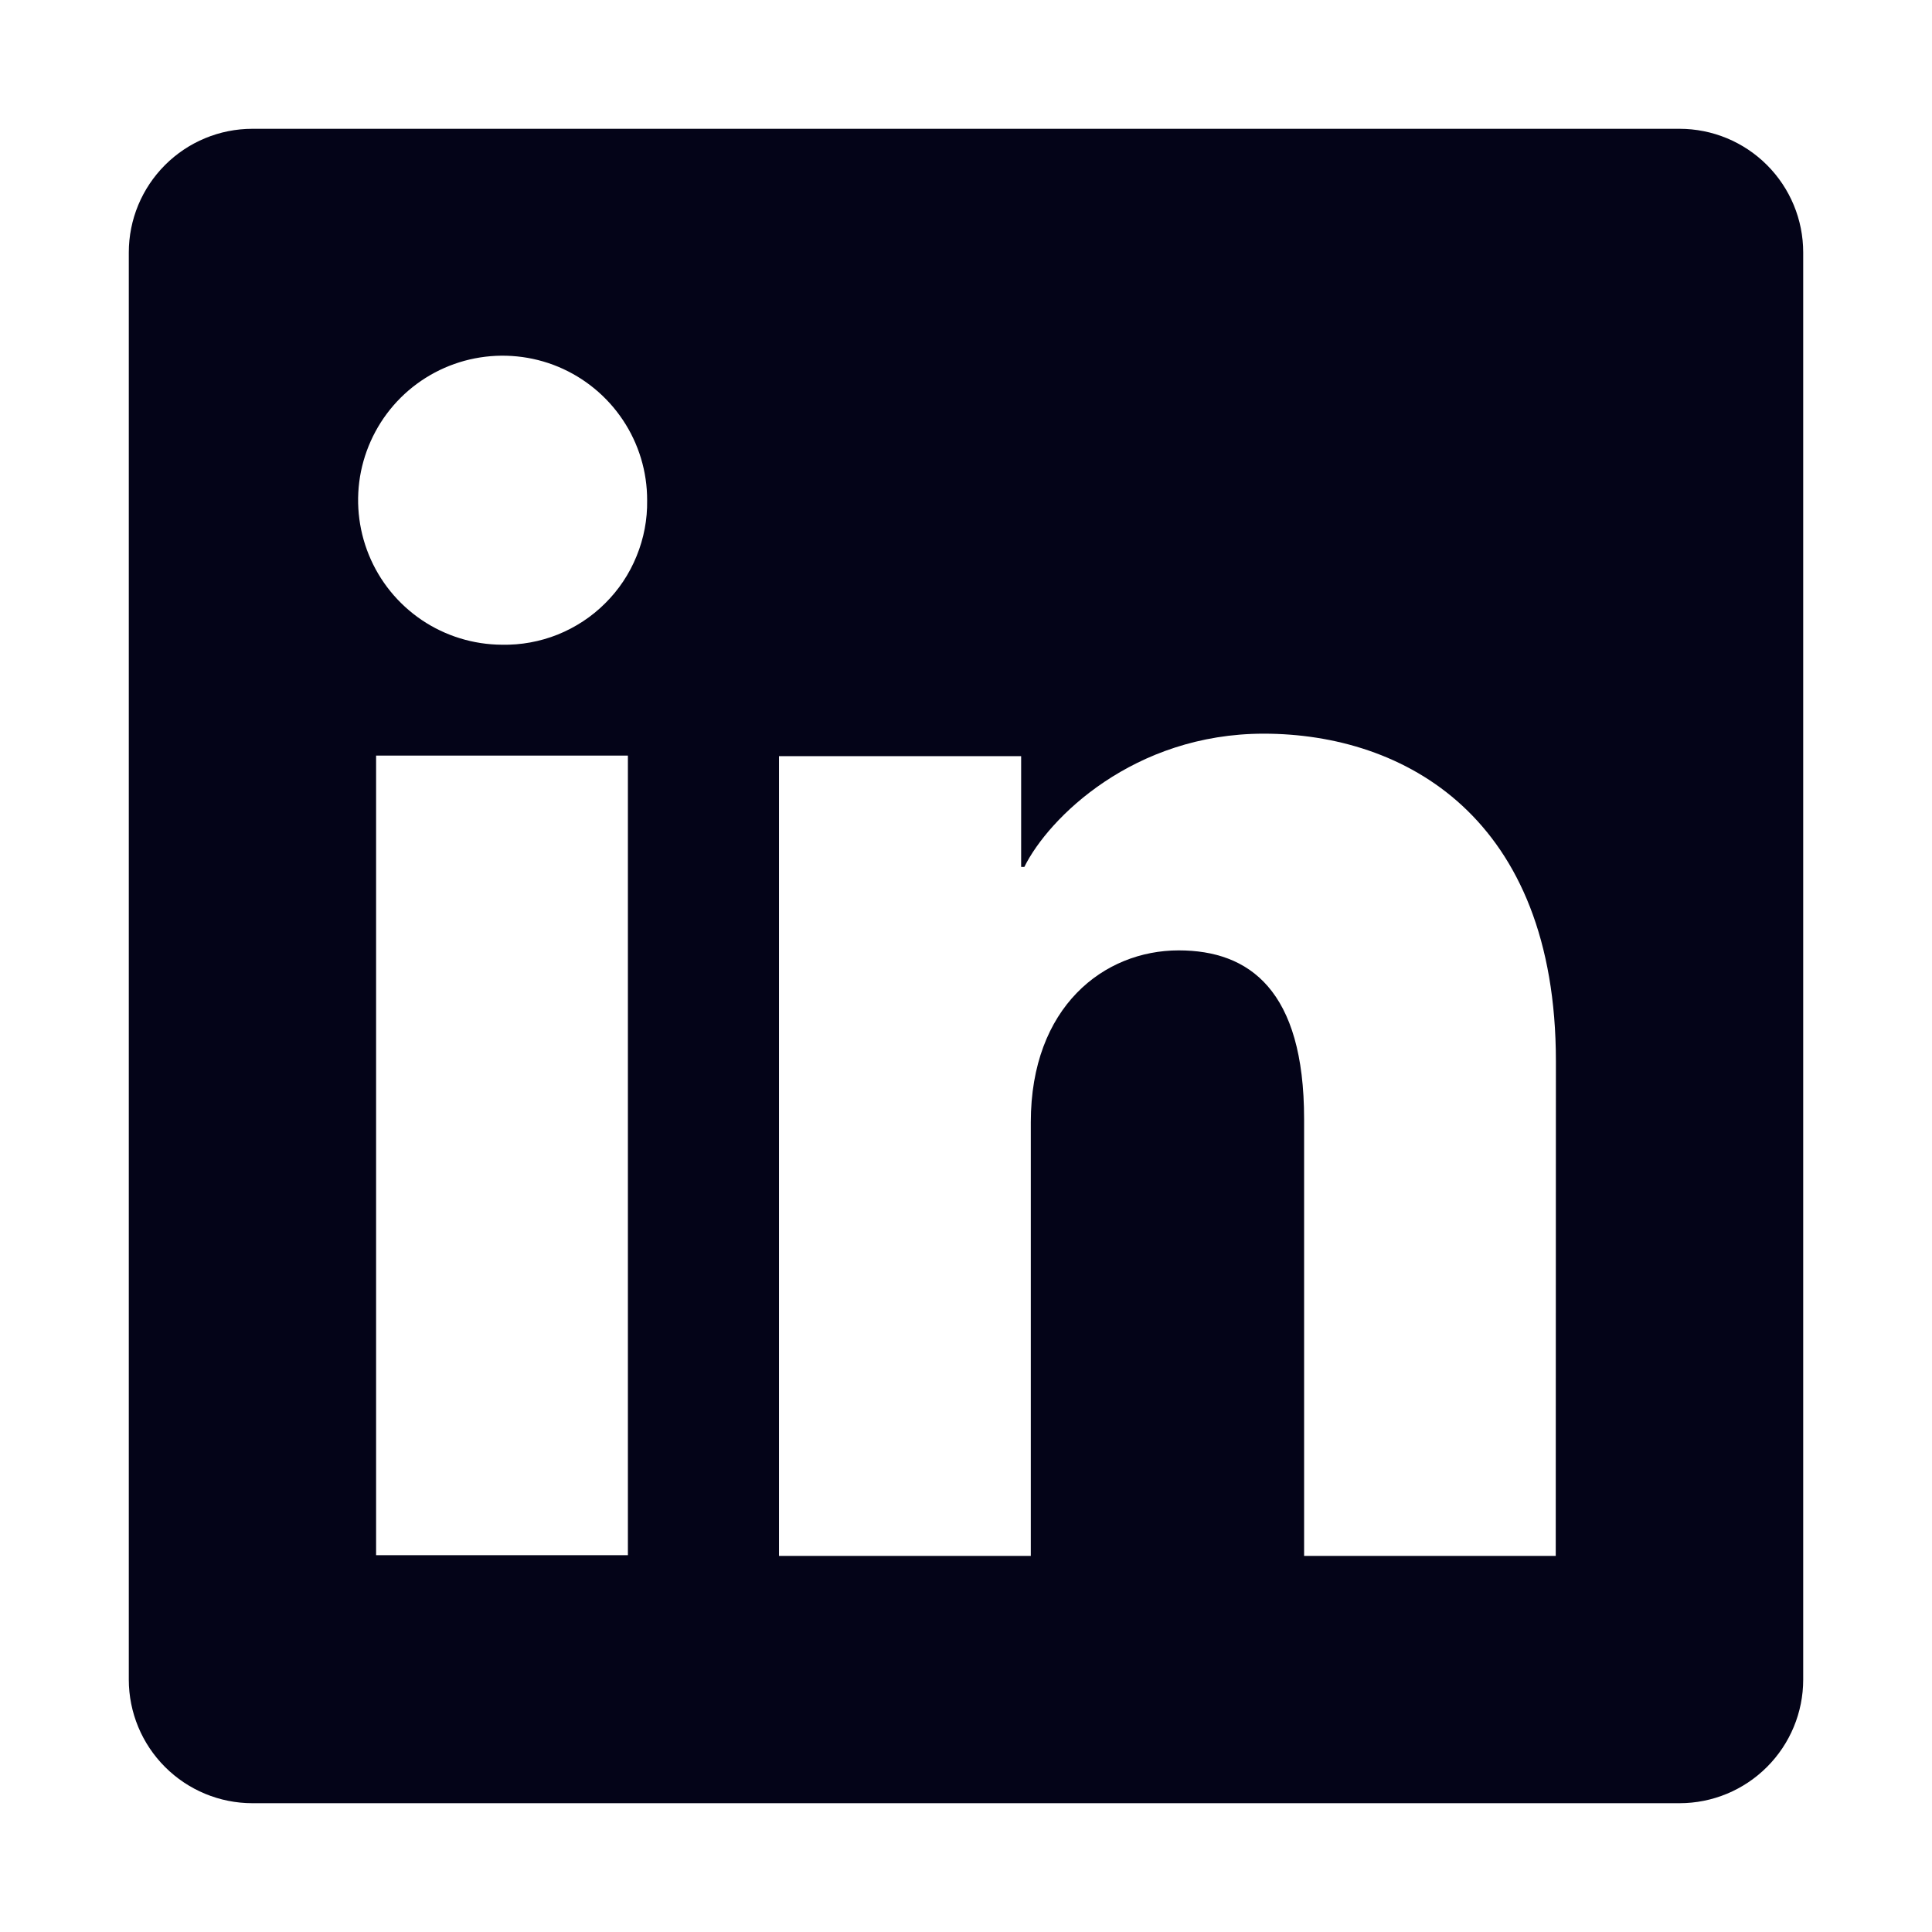 <svg width="24" height="24" viewBox="0 0 24 24" fill="none" xmlns="http://www.w3.org/2000/svg">
<path d="M20.864 1.6H3.135C2.728 1.6 2.338 1.762 2.05 2.05C1.762 2.338 1.6 2.728 1.6 3.136V20.865C1.6 21.272 1.762 21.662 2.05 21.95C2.338 22.238 2.728 22.4 3.135 22.4H20.864C21.272 22.4 21.662 22.238 21.95 21.95C22.238 21.662 22.4 21.272 22.4 20.865V3.136C22.4 2.728 22.238 2.338 21.95 2.05C21.662 1.762 21.272 1.6 20.864 1.6ZM7.8 19.319H4.672V9.386H7.8V19.319ZM6.234 8.009C5.879 8.007 5.533 7.9 5.239 7.702C4.945 7.503 4.716 7.222 4.582 6.893C4.448 6.565 4.414 6.204 4.484 5.857C4.555 5.509 4.727 5.19 4.978 4.94C5.23 4.69 5.55 4.52 5.898 4.452C6.246 4.384 6.607 4.42 6.934 4.556C7.262 4.693 7.541 4.923 7.738 5.218C7.935 5.513 8.04 5.86 8.039 6.215C8.043 6.453 7.998 6.688 7.908 6.908C7.819 7.128 7.686 7.328 7.517 7.495C7.349 7.663 7.148 7.794 6.928 7.883C6.707 7.971 6.471 8.014 6.234 8.009ZM19.326 19.328H16.2V13.901C16.2 12.3 15.52 11.806 14.642 11.806C13.714 11.806 12.805 12.506 12.805 13.941V19.328H9.677V9.393H12.685V10.769H12.725C13.027 10.158 14.084 9.114 15.698 9.114C17.443 9.114 19.328 10.15 19.328 13.183L19.326 19.328Z" fill="#040418"/>
</svg>
